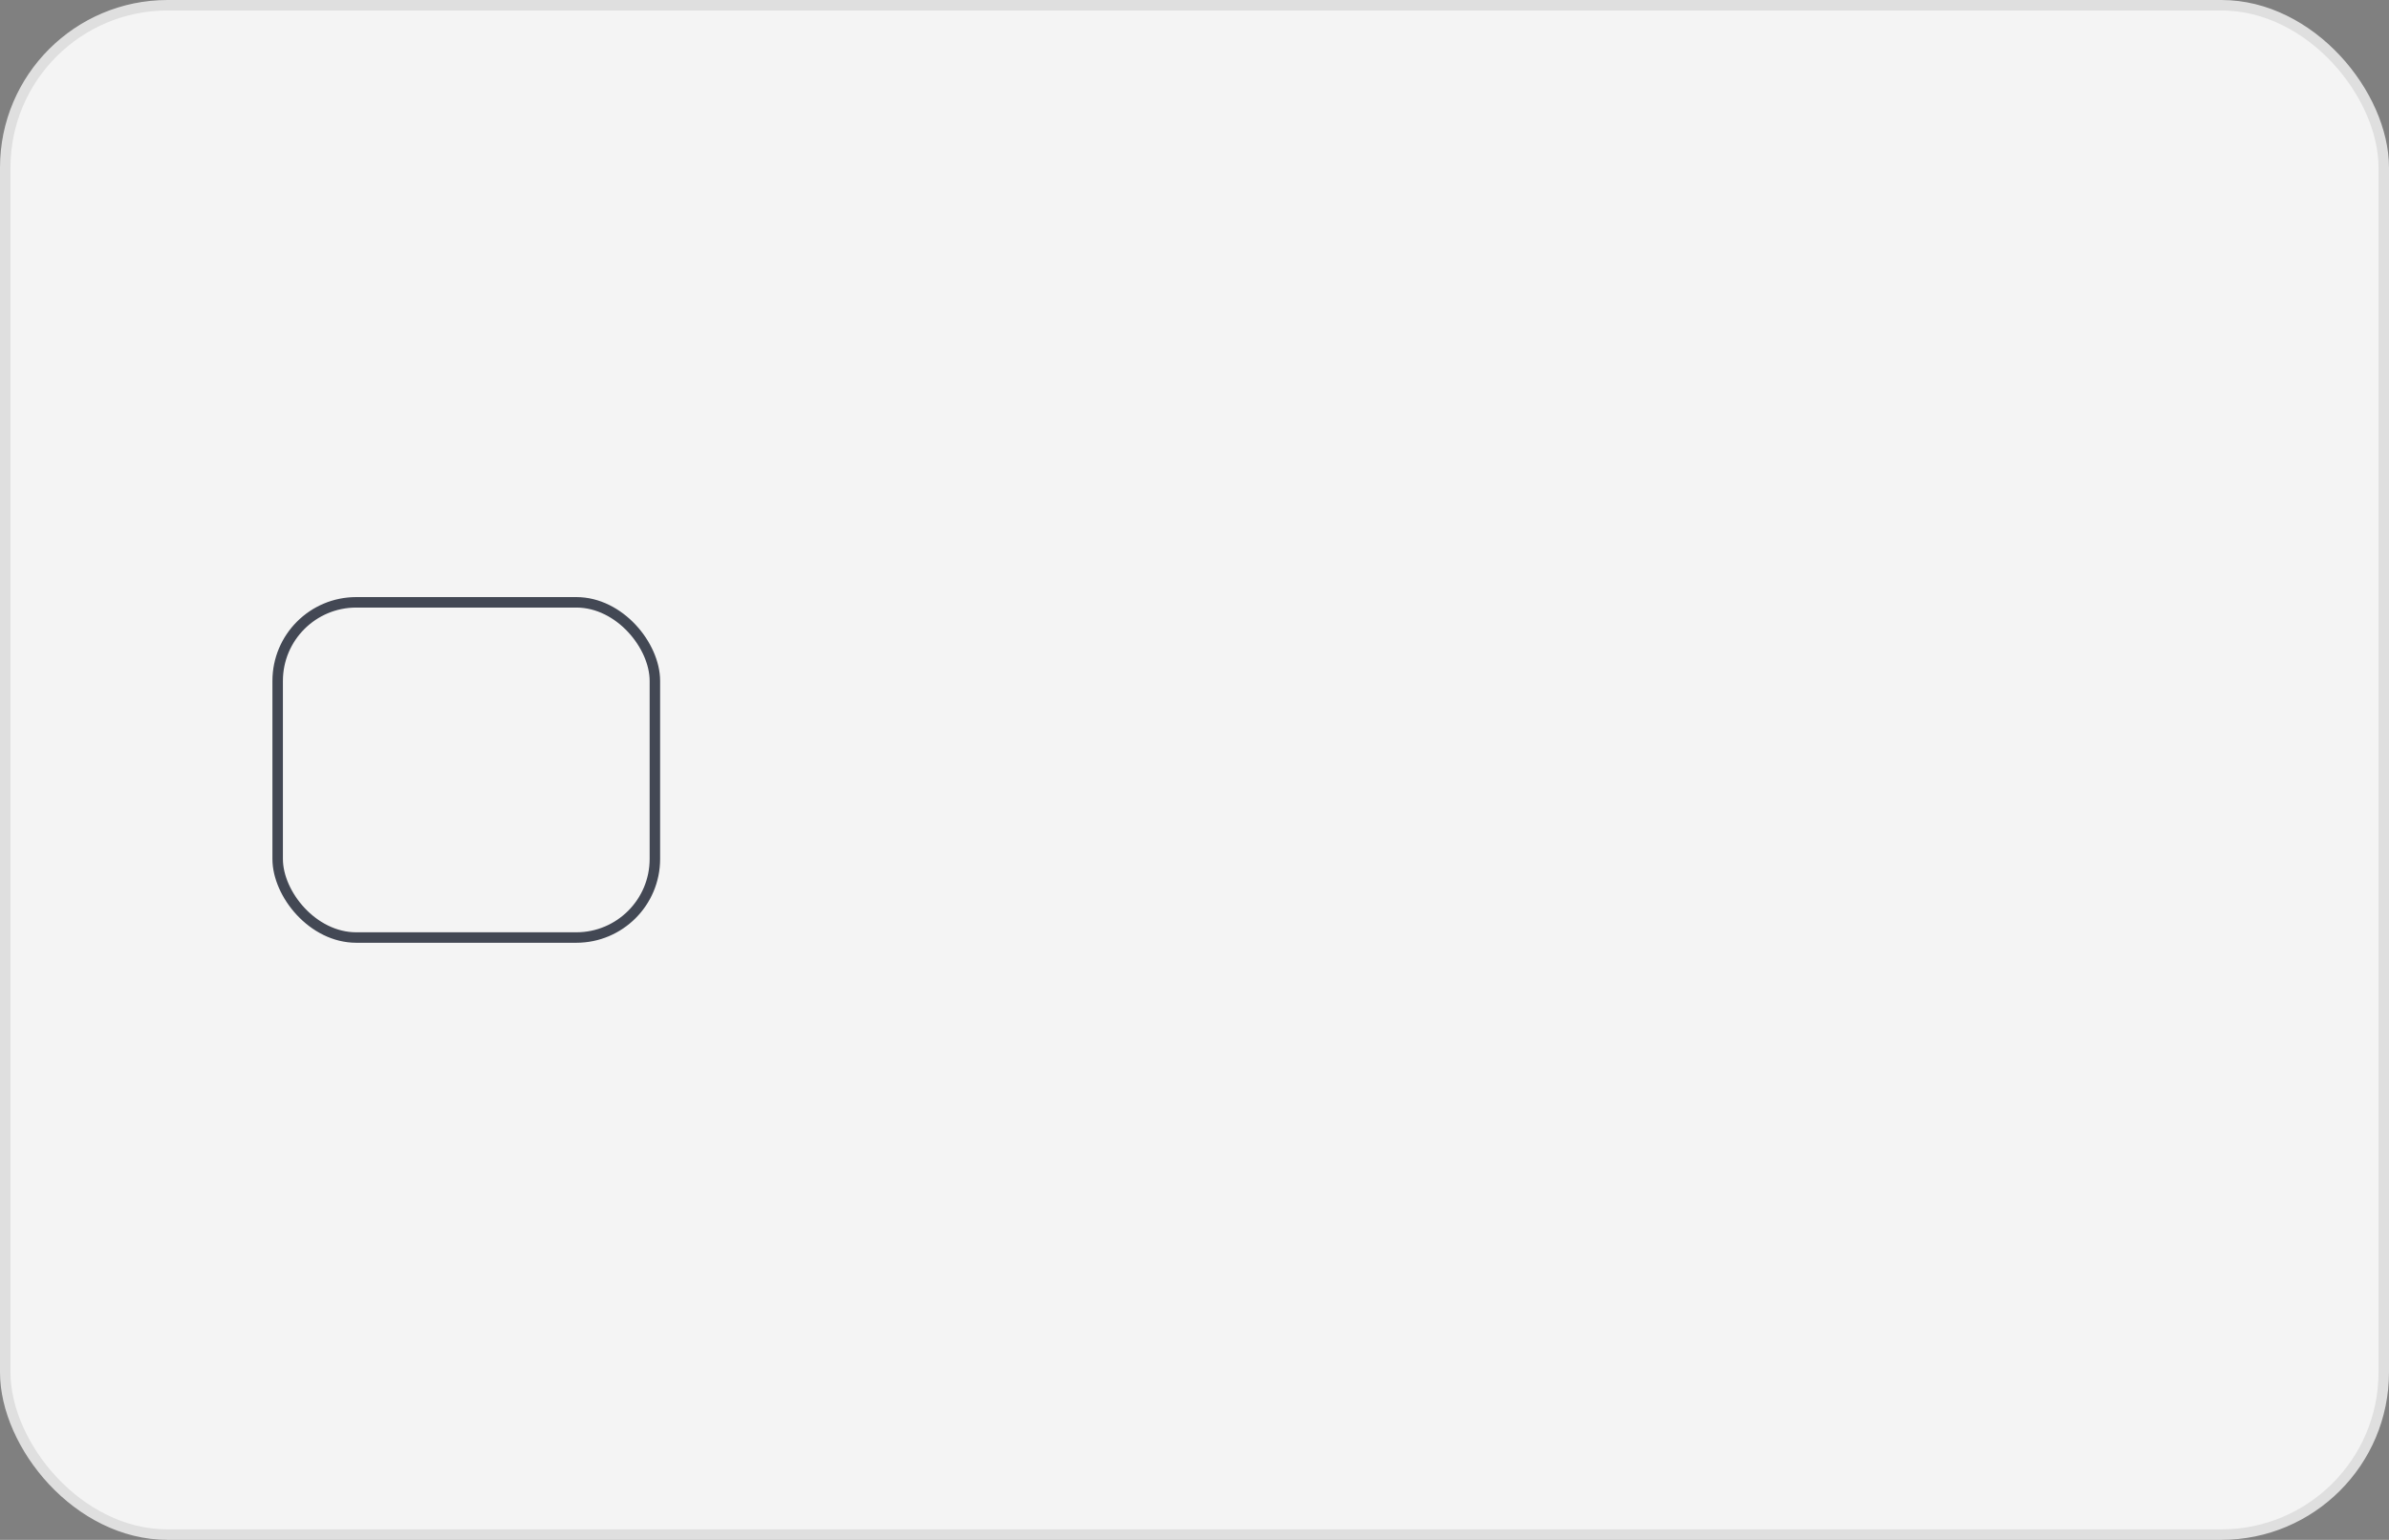 <svg width="228" height="147" fill="none" xmlns="http://www.w3.org/2000/svg"><rect width="100%" height="100%" fill="#808080" stroke="none"/><rect x=".5" y=".5" width="227" height="146" rx="15.5" fill="#F4F4F4" stroke="#DFDFDF"/><rect x="26.5" y="57.5" width="36" height="32" rx="7.5" stroke="#434854"/></svg>